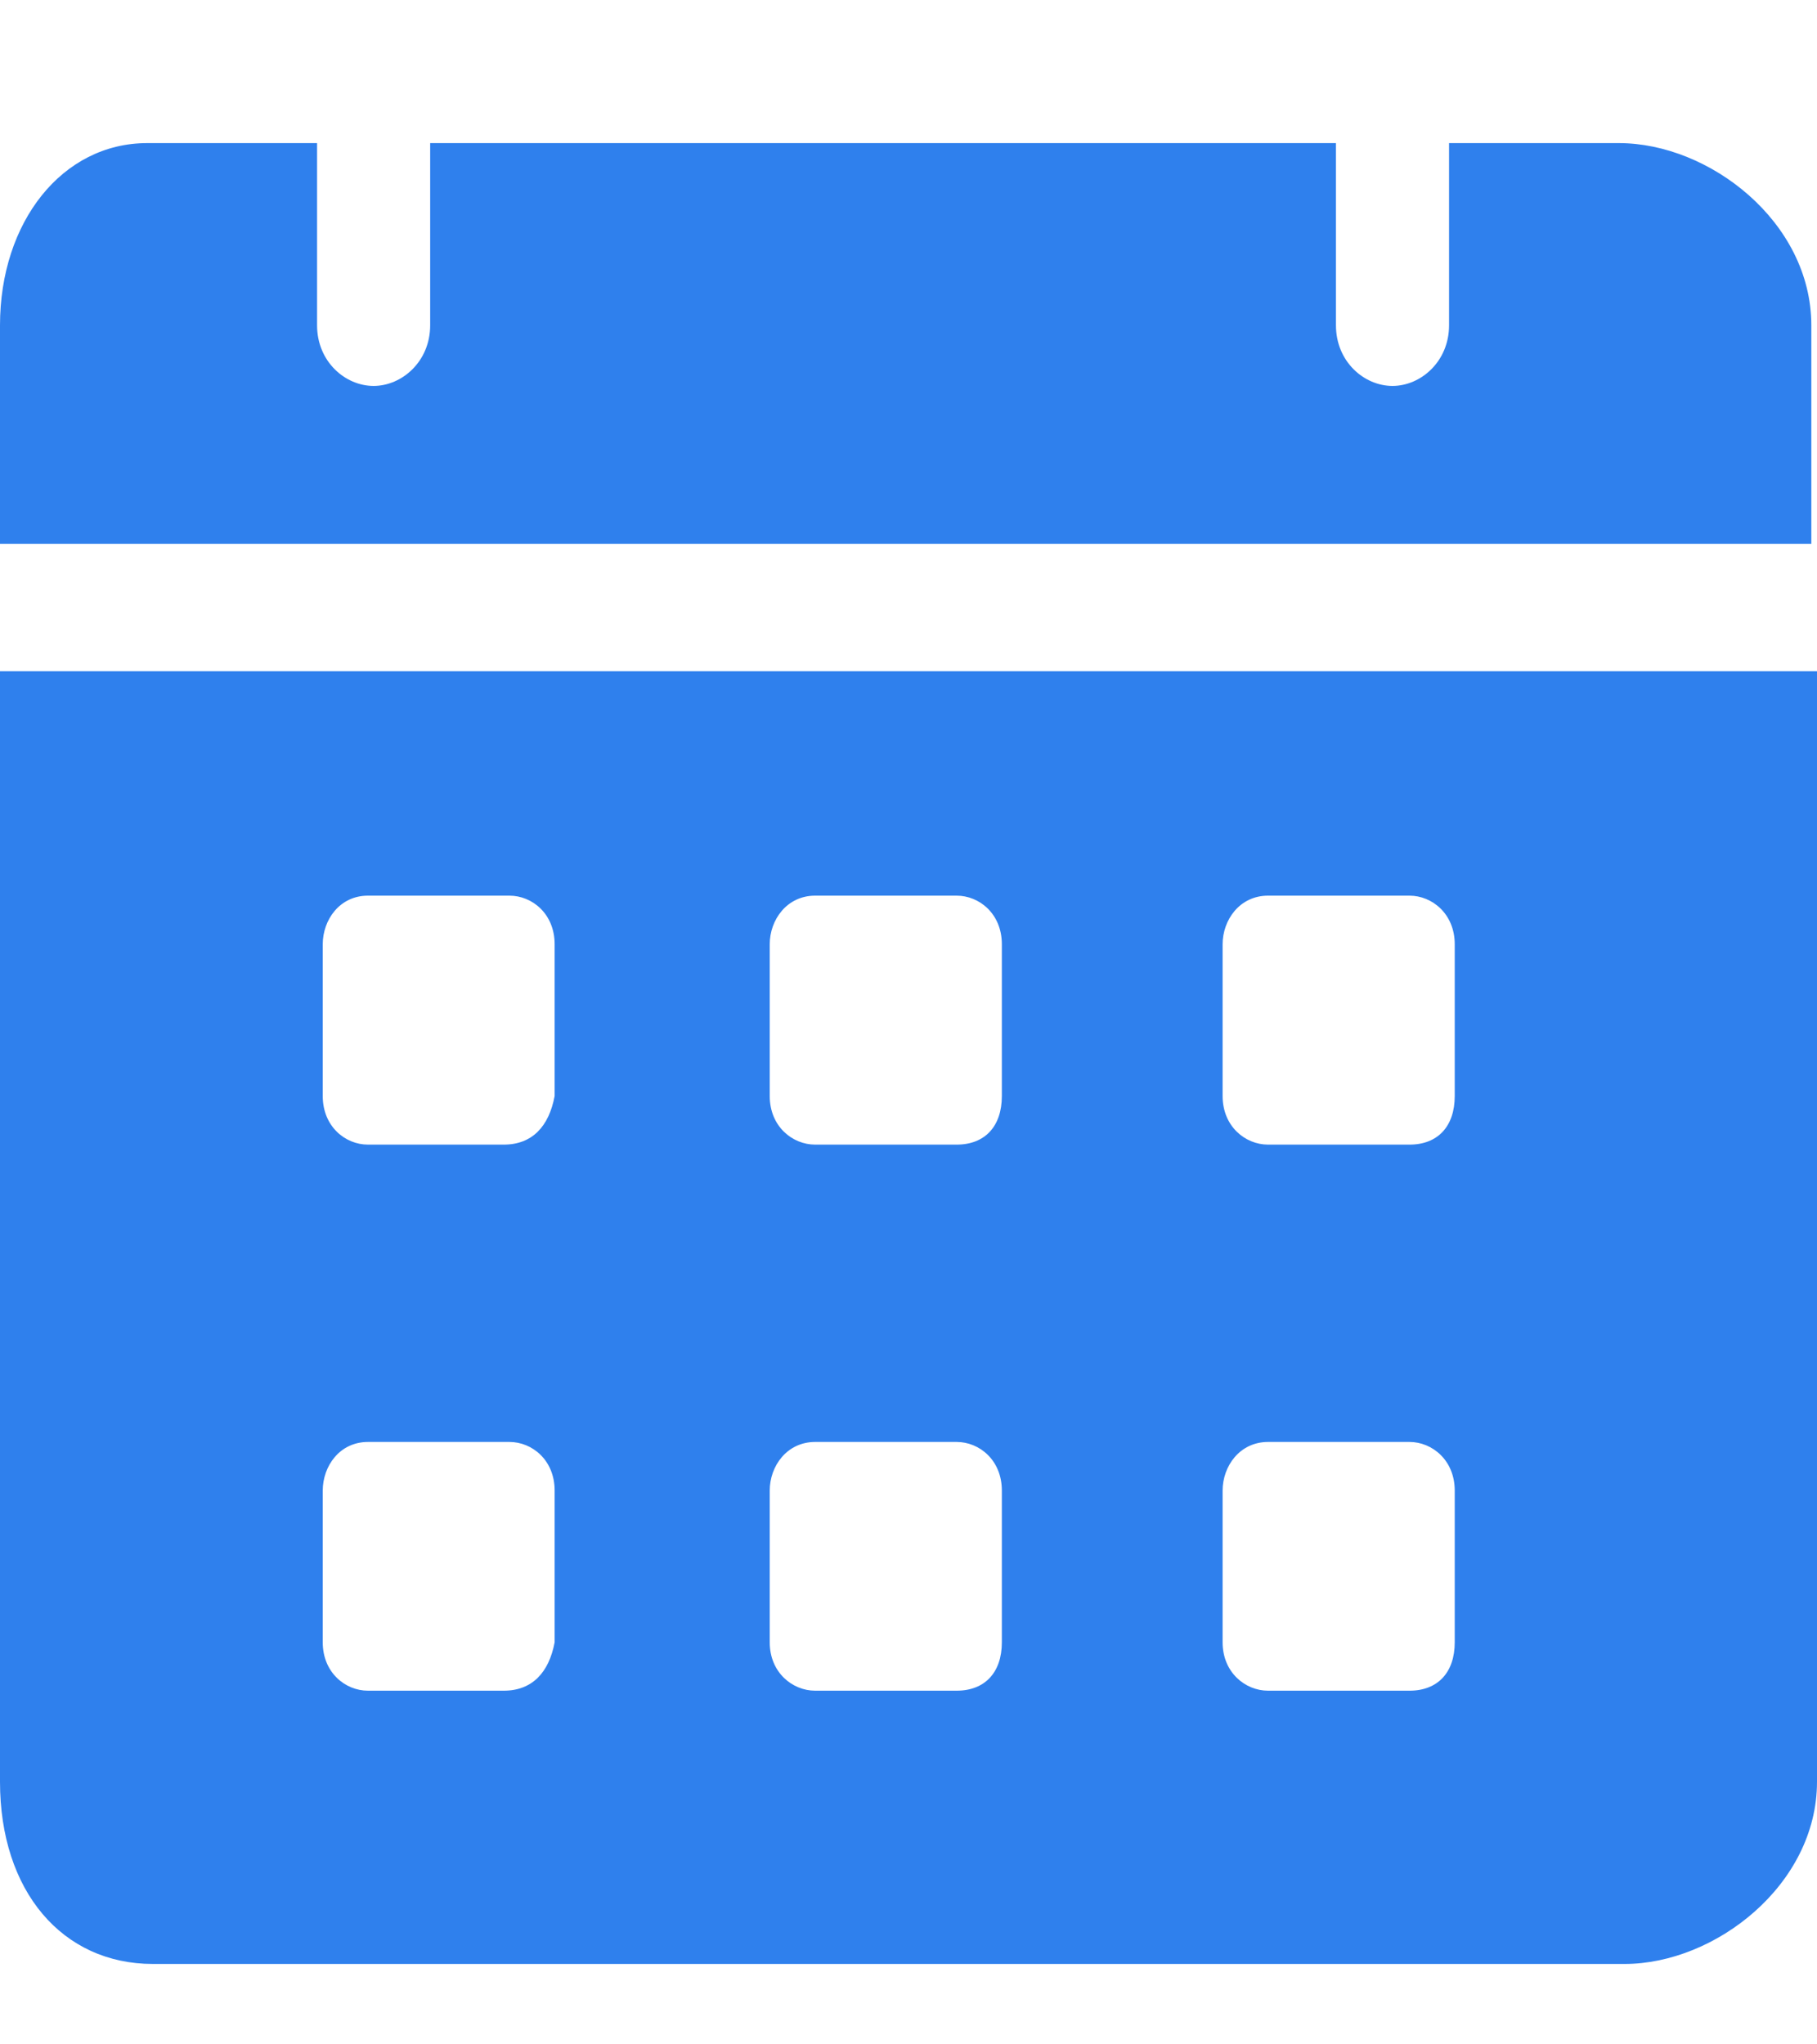 <svg width="8" height="9" viewBox="0 0 8 9" fill="none" xmlns="http://www.w3.org/2000/svg">
<path d="M7.128 0.63H6.38V1.432C6.38 1.592 6.255 1.699 6.131 1.699C6.006 1.699 5.882 1.592 5.882 1.432V0.63H1.894V1.432C1.894 1.592 1.769 1.699 1.645 1.699C1.52 1.699 1.396 1.592 1.396 1.432V0.63H0.648C0.274 0.63 0 0.977 0 1.432V2.394H7.975V1.432C7.975 0.977 7.526 0.63 7.128 0.63ZM0 2.955V7.844C0 8.325 0.274 8.646 0.673 8.646H7.153C7.551 8.646 8 8.298 8 7.844V2.955H0ZM2.218 7.443H1.62C1.52 7.443 1.421 7.363 1.421 7.23V6.562C1.421 6.455 1.495 6.348 1.62 6.348H2.243C2.343 6.348 2.442 6.428 2.442 6.562V7.23C2.417 7.363 2.343 7.443 2.218 7.443ZM2.218 5.039H1.62C1.52 5.039 1.421 4.959 1.421 4.825V4.157C1.421 4.05 1.495 3.943 1.62 3.943H2.243C2.343 3.943 2.442 4.023 2.442 4.157V4.825C2.417 4.959 2.343 5.039 2.218 5.039ZM4.212 7.443H3.589C3.489 7.443 3.389 7.363 3.389 7.23V6.562C3.389 6.455 3.464 6.348 3.589 6.348H4.212C4.312 6.348 4.411 6.428 4.411 6.562V7.23C4.411 7.363 4.336 7.443 4.212 7.443ZM4.212 5.039H3.589C3.489 5.039 3.389 4.959 3.389 4.825V4.157C3.389 4.05 3.464 3.943 3.589 3.943H4.212C4.312 3.943 4.411 4.023 4.411 4.157V4.825C4.411 4.959 4.336 5.039 4.212 5.039ZM6.206 7.443H5.583C5.483 7.443 5.383 7.363 5.383 7.23V6.562C5.383 6.455 5.458 6.348 5.583 6.348H6.206C6.305 6.348 6.405 6.428 6.405 6.562V7.23C6.405 7.363 6.33 7.443 6.206 7.443ZM6.206 5.039H5.583C5.483 5.039 5.383 4.959 5.383 4.825V4.157C5.383 4.05 5.458 3.943 5.583 3.943H6.206C6.305 3.943 6.405 4.023 6.405 4.157V4.825C6.405 4.959 6.33 5.039 6.206 5.039Z" fill="#2F80ED"/>
</svg>
